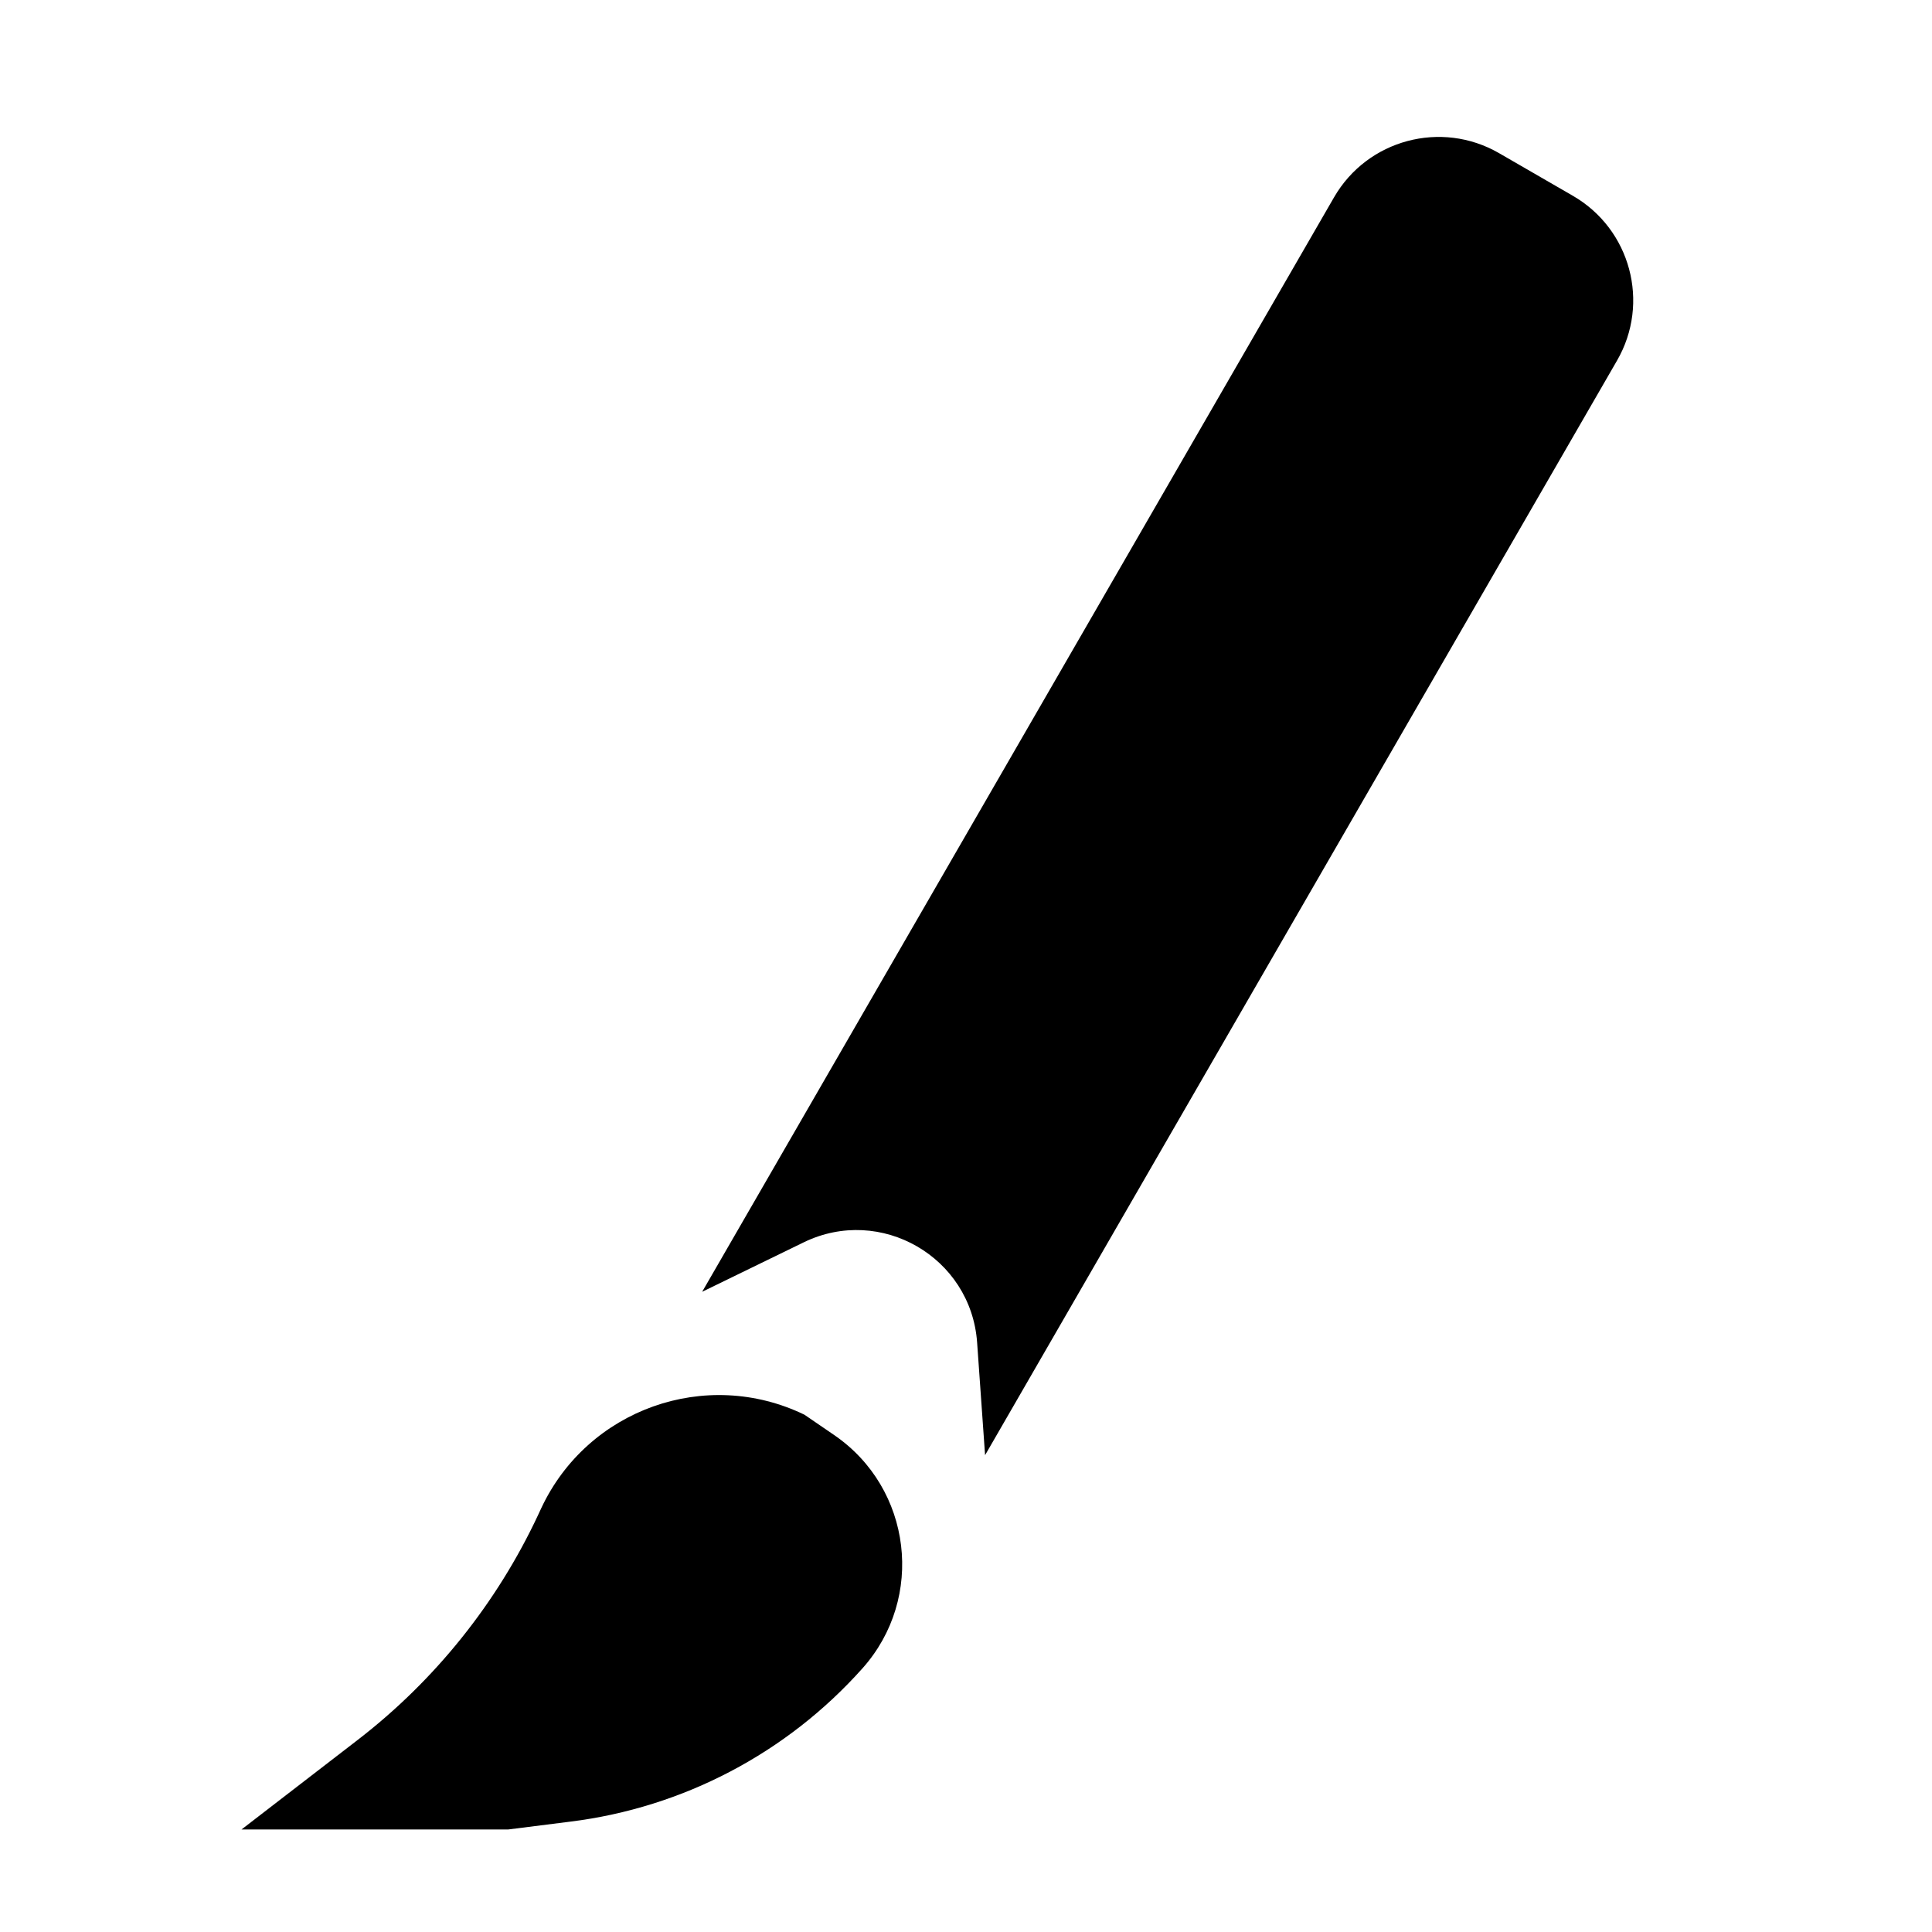 <svg width="16" height="16" viewBox="0 0 16 16" fill="none" xmlns="http://www.w3.org/2000/svg">
<g clip-path="url(#clip0_517_1489)">
<path d="M4.482 12.491C4.866 11.67 5.846 11.321 6.662 11.716V11.716L6.909 11.885C7.553 12.327 7.662 13.234 7.143 13.816V13.816C6.517 14.518 5.657 14.97 4.723 15.086L4.208 15.151L2 15.151L2.964 14.408C3.603 13.915 4.115 13.276 4.457 12.545L4.482 12.491Z" fill="black"/>
<path d="M11.048 1.634C11.324 1.156 11.936 0.992 12.414 1.268L13.025 1.621C13.504 1.897 13.668 2.509 13.391 2.987L8.158 12.051L8.092 11.117C8.041 10.411 7.294 9.979 6.657 10.288L5.815 10.698L11.048 1.634Z" fill="black"/>
</g>
<defs>
<clipPath id="clip0_517_1489">
<rect width="16" height="16" fill="white"/>
</clipPath>
</defs>
</svg>
